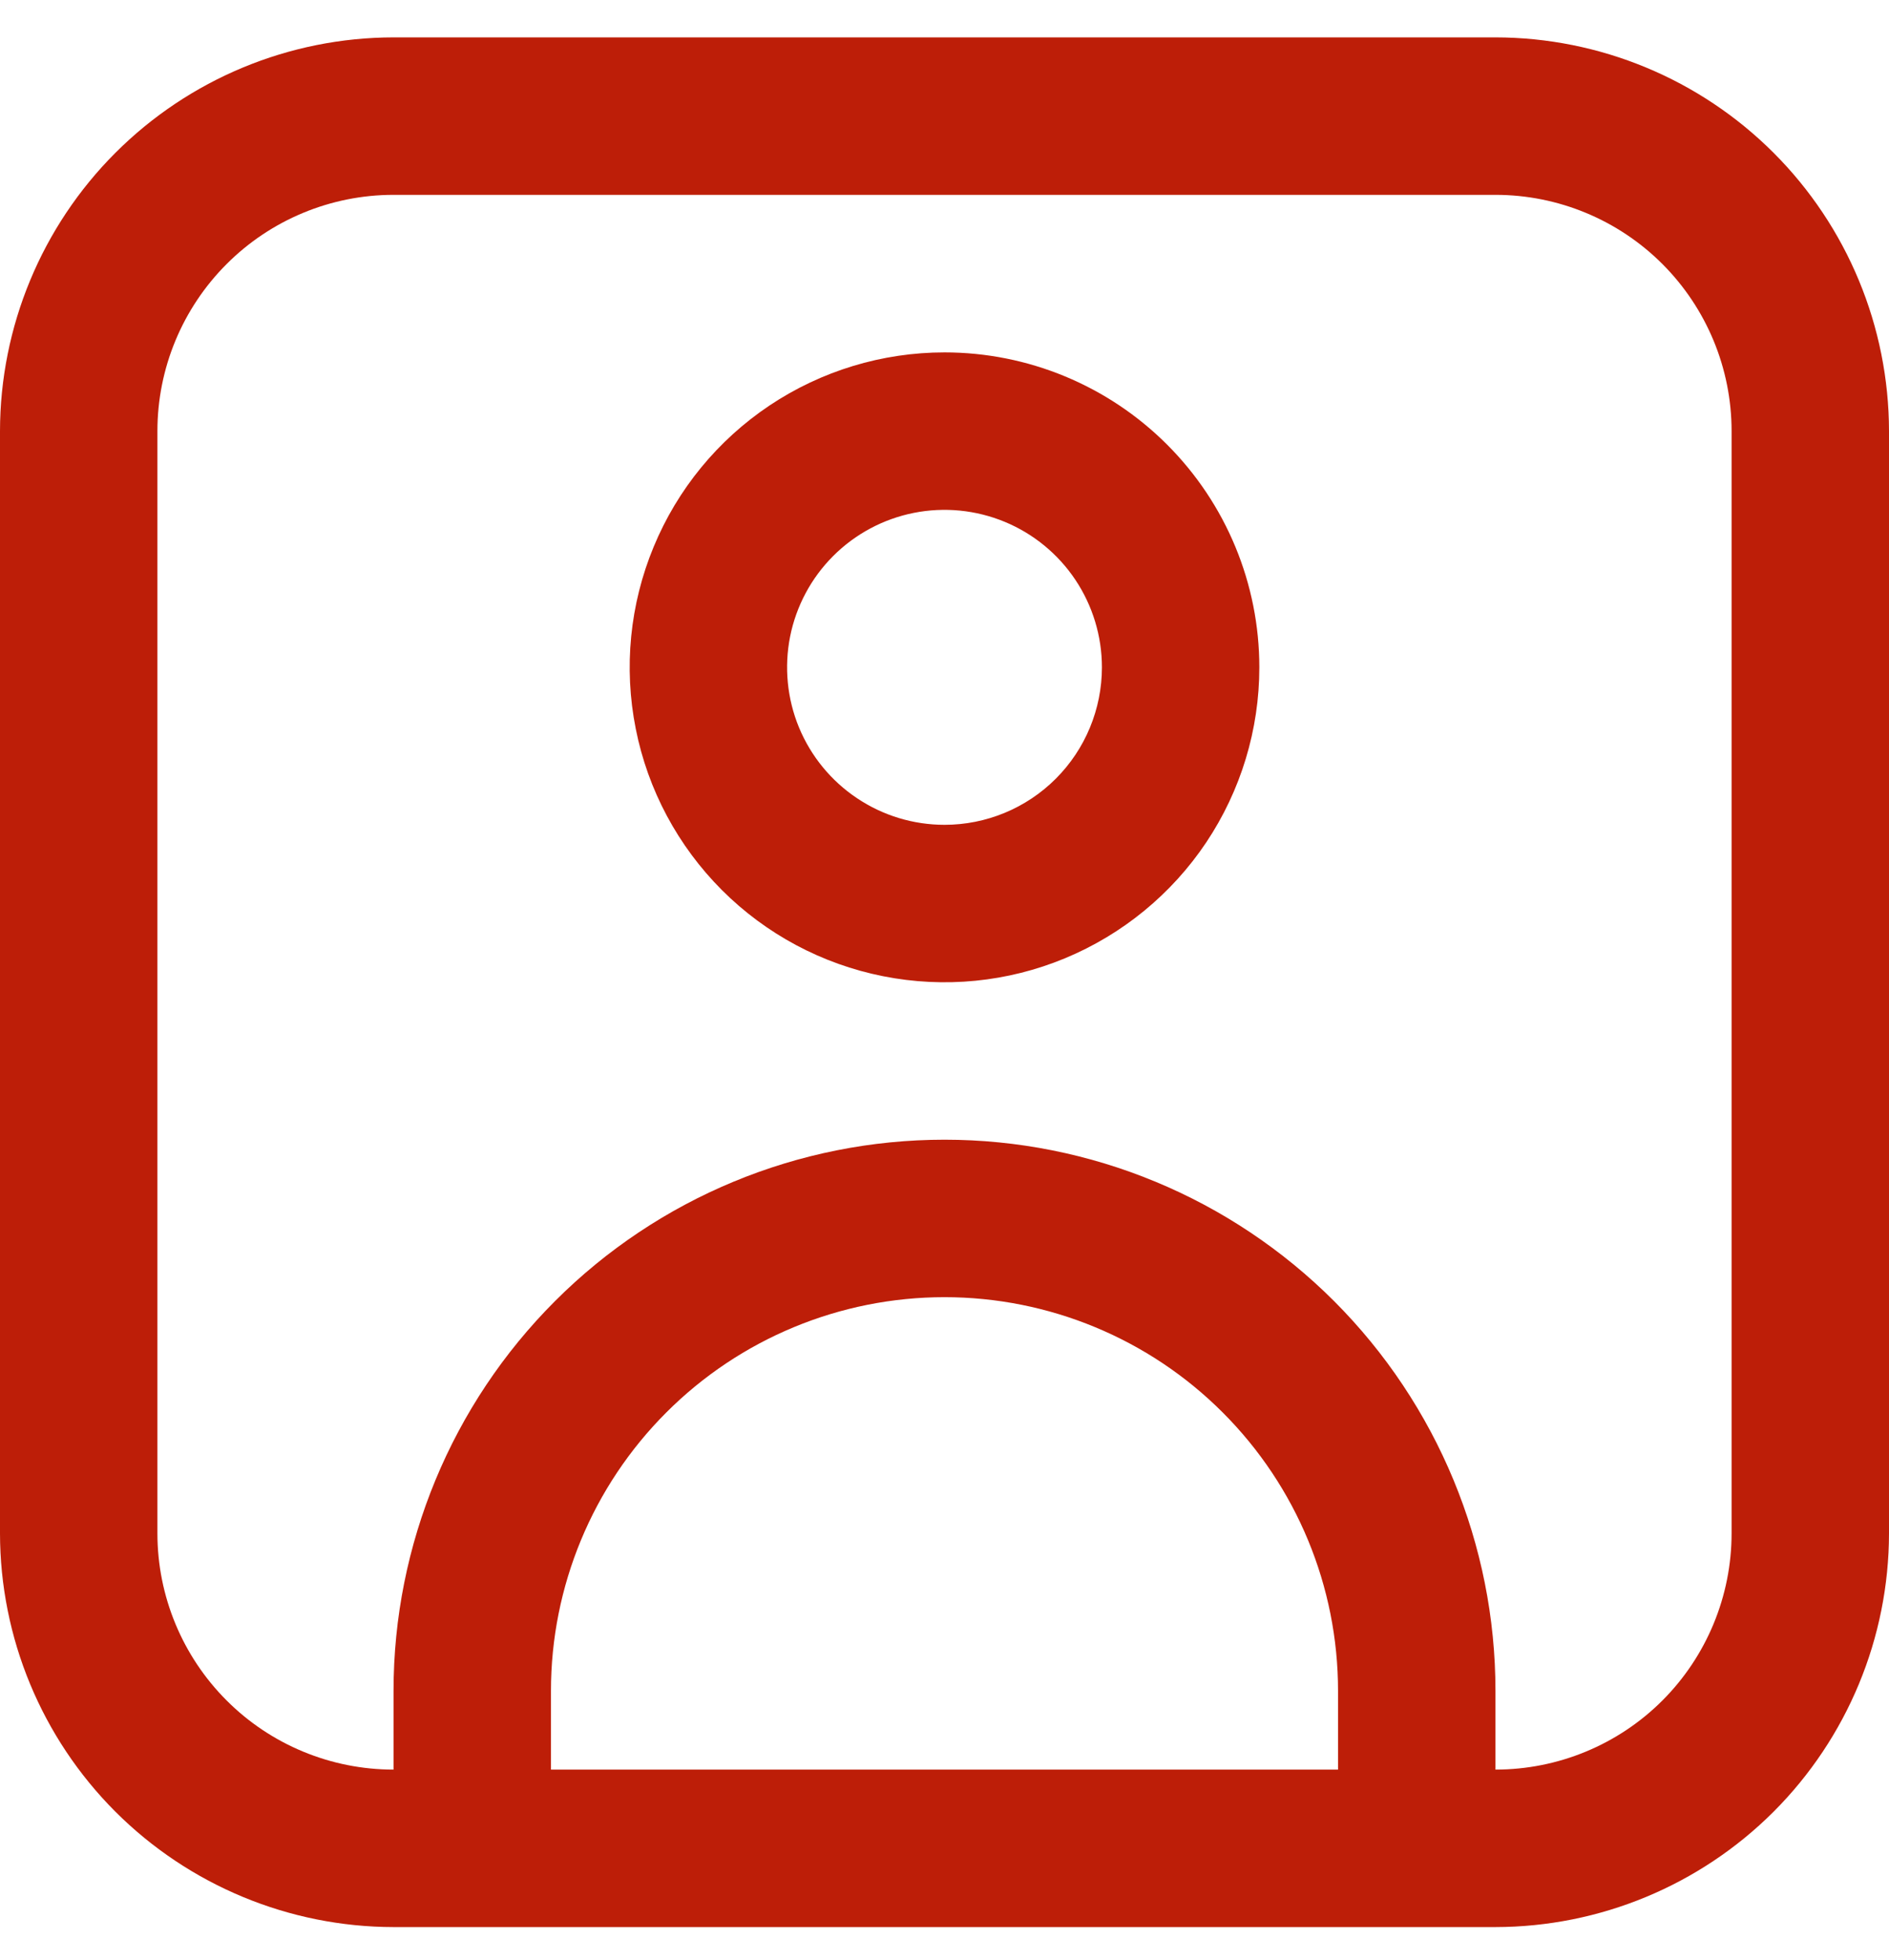 <svg width="27" height="28" viewBox="0 0 27 28" fill="none" xmlns="http://www.w3.org/2000/svg">
<g id="fi-rr-portrait" clip-path="url(#clip0_2128_1608)">
<path id="Vector" d="M21.375 0.534H5.625C4.134 0.536 2.704 1.129 1.649 2.184C0.595 3.238 0.002 4.668 0 6.159L0 21.909C0.002 23.401 0.595 24.83 1.649 25.885C2.704 26.939 4.134 27.532 5.625 27.534H21.375C22.866 27.532 24.296 26.939 25.351 25.885C26.405 24.83 26.998 23.401 27 21.909V6.159C26.998 4.668 26.405 3.238 25.351 2.184C24.296 1.129 22.866 0.536 21.375 0.534V0.534ZM7.875 25.284V24.159C7.875 22.667 8.468 21.237 9.523 20.182C10.577 19.127 12.008 18.534 13.5 18.534C14.992 18.534 16.423 19.127 17.477 20.182C18.532 21.237 19.125 22.667 19.125 24.159V25.284H7.875ZM24.75 21.909C24.75 22.804 24.394 23.663 23.762 24.296C23.129 24.929 22.27 25.284 21.375 25.284V24.159C21.375 22.071 20.545 20.068 19.069 18.591C17.592 17.114 15.589 16.284 13.5 16.284C11.411 16.284 9.408 17.114 7.932 18.591C6.455 20.068 5.625 22.071 5.625 24.159V25.284C4.73 25.284 3.871 24.929 3.239 24.296C2.606 23.663 2.25 22.804 2.25 21.909V6.159C2.25 5.264 2.606 4.406 3.239 3.773C3.871 3.14 4.73 2.784 5.625 2.784H21.375C22.27 2.784 23.129 3.14 23.762 3.773C24.394 4.406 24.75 5.264 24.75 6.159V21.909Z" fill="#BD1E08"/>
<path id="Vector_2" d="M13.5 5.035C12.61 5.035 11.74 5.299 11 5.793C10.26 6.288 9.683 6.99 9.343 7.813C9.002 8.635 8.913 9.54 9.087 10.413C9.26 11.286 9.689 12.087 10.318 12.717C10.947 13.346 11.749 13.775 12.622 13.948C13.495 14.122 14.4 14.033 15.222 13.692C16.044 13.351 16.747 12.775 17.242 12.035C17.736 11.295 18 10.425 18 9.535C18 8.341 17.526 7.197 16.682 6.353C15.838 5.509 14.694 5.035 13.5 5.035ZM13.5 11.785C13.055 11.785 12.62 11.653 12.25 11.405C11.88 11.158 11.592 10.807 11.421 10.396C11.251 9.985 11.207 9.532 11.293 9.096C11.38 8.659 11.595 8.258 11.909 7.944C12.224 7.629 12.625 7.415 13.061 7.328C13.498 7.241 13.95 7.286 14.361 7.456C14.772 7.626 15.124 7.915 15.371 8.285C15.618 8.655 15.75 9.09 15.75 9.535C15.75 10.131 15.513 10.704 15.091 11.126C14.669 11.548 14.097 11.785 13.5 11.785Z" fill="#BD1E08"/>
</g>
<defs>
<clipPath id="clip0_2128_1608">
<rect width="27" height="27" fill="white" transform="translate(0 0.534)"/>
</clipPath>
</defs>
</svg>
